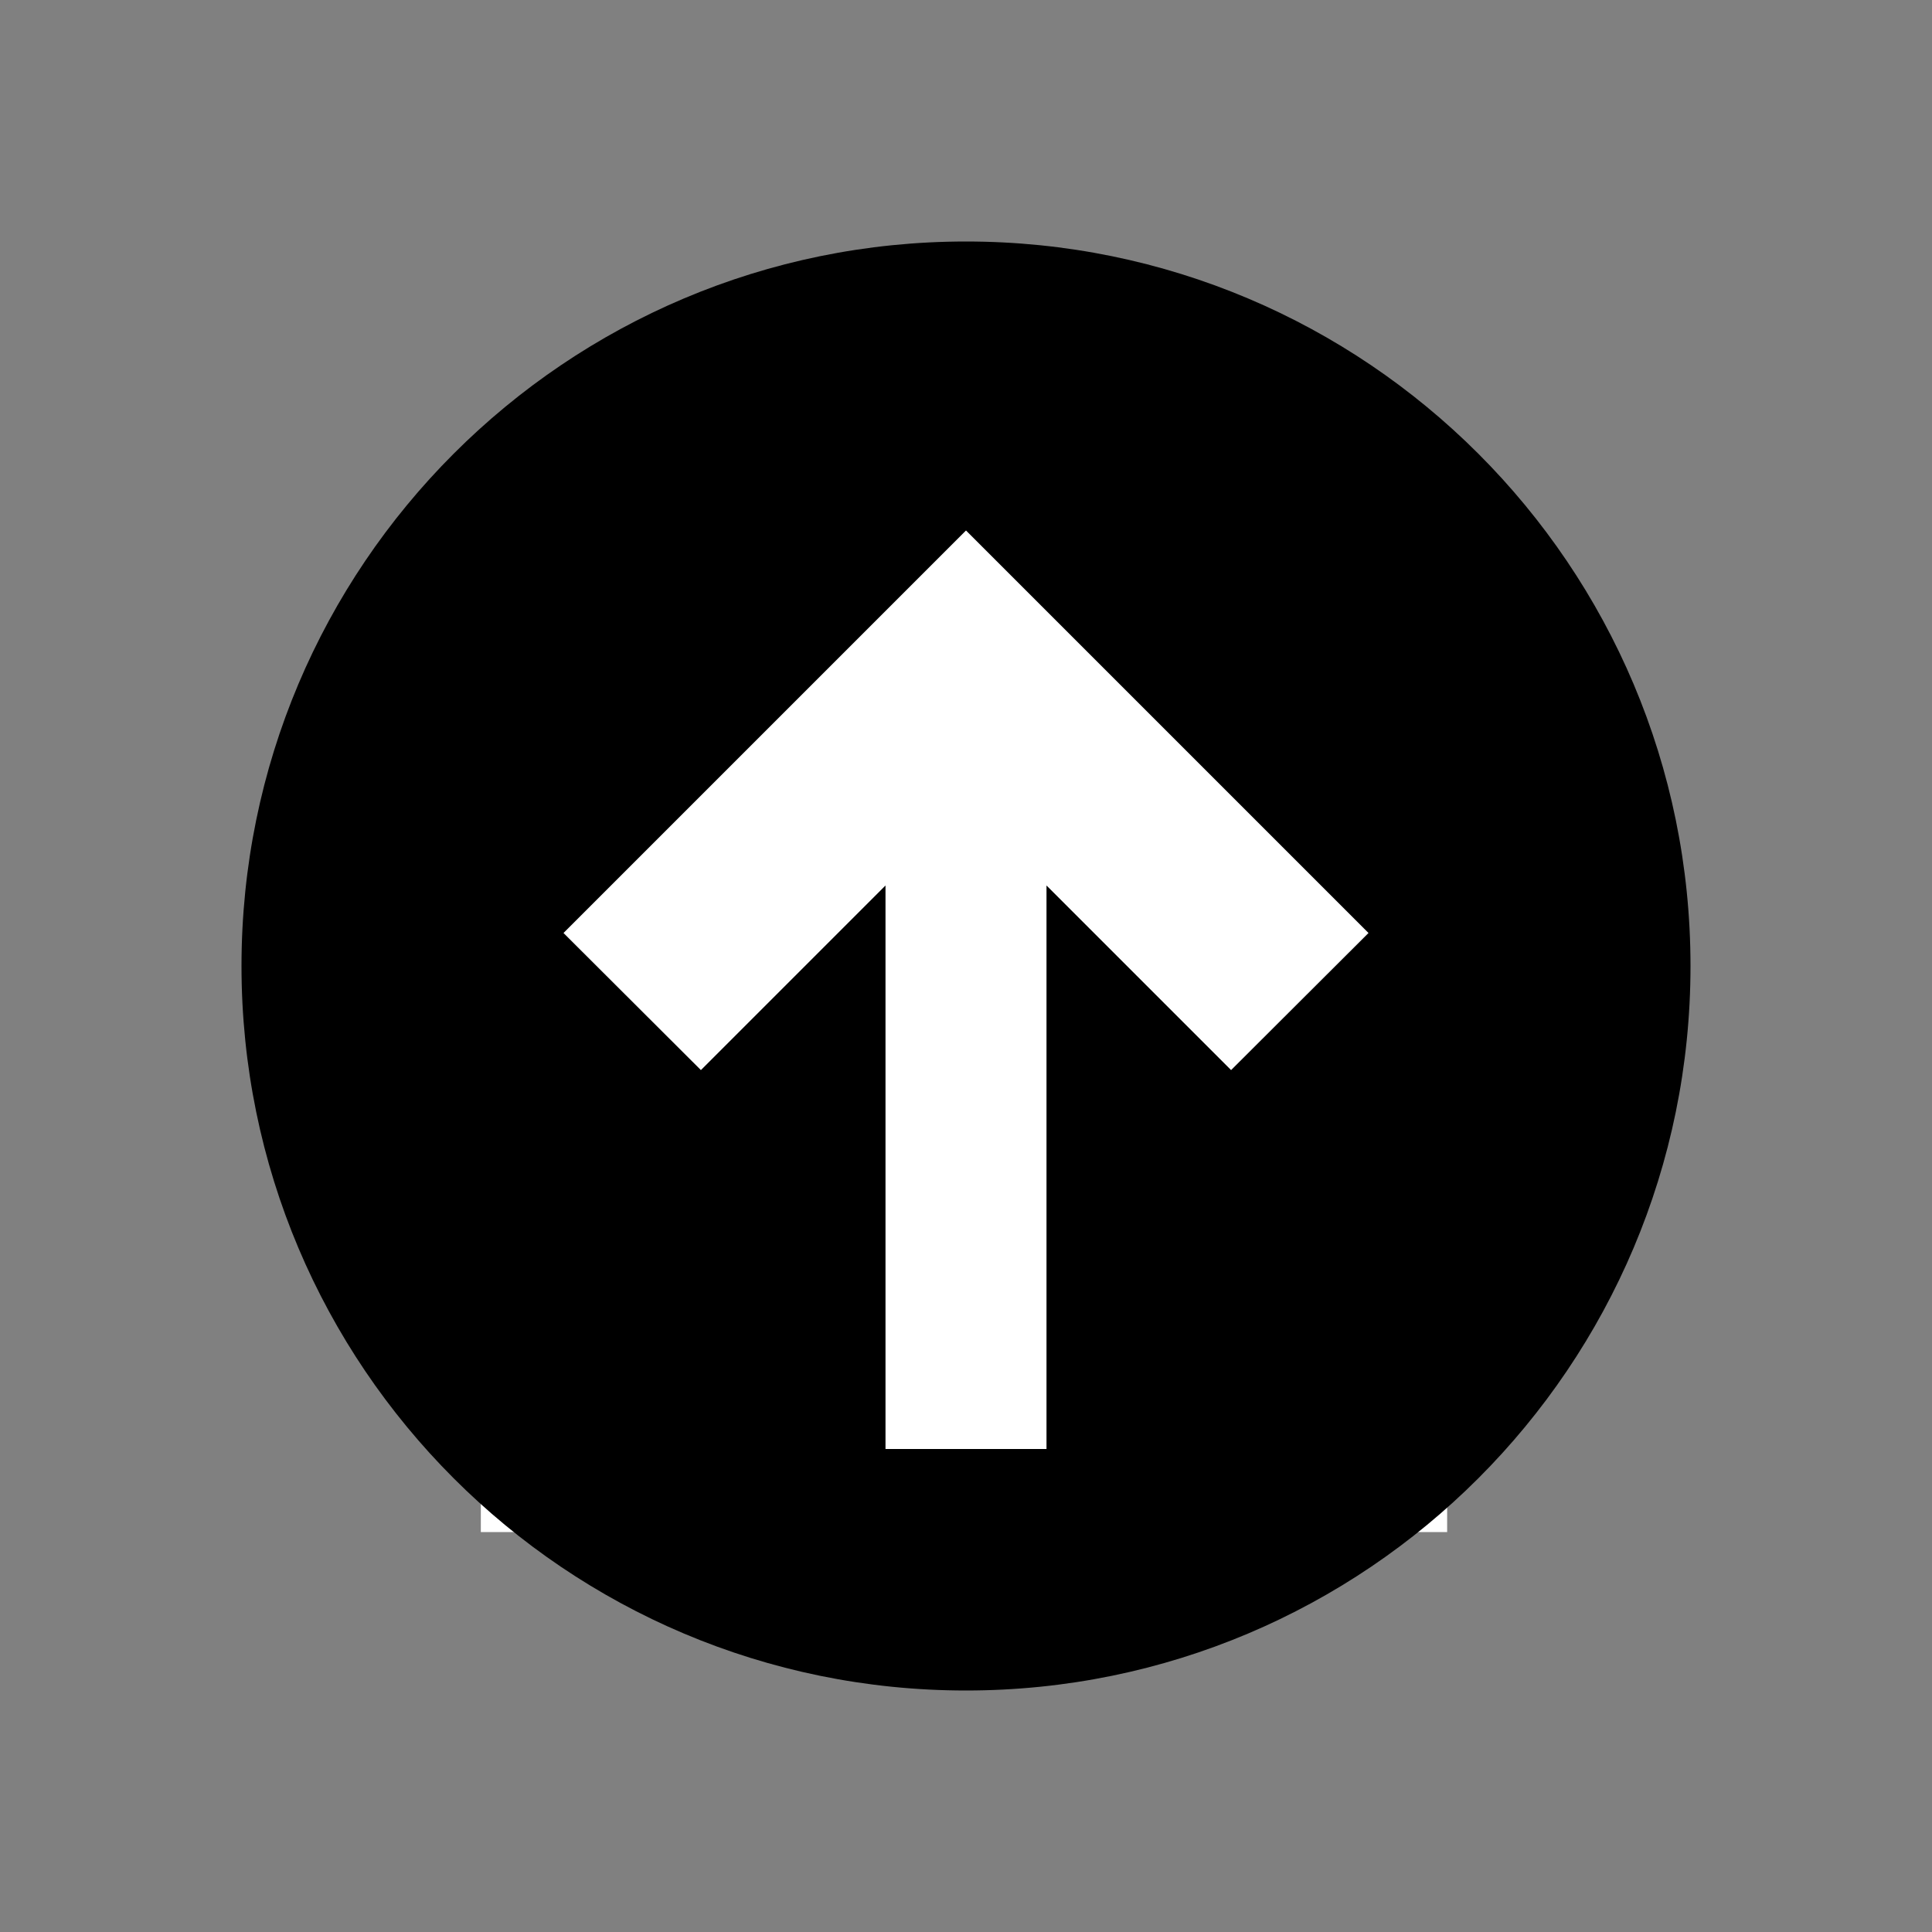 <?xml version="1.0" encoding="utf-8"?>
<svg viewBox="0 0 24 24" xmlns="http://www.w3.org/2000/svg">
  <rect x="0" y="0" width="24" height="24" fill="#808080" stroke="none"/>
  <rect x="5.973" y="5.509" width="12.004" height="13.523" style="paint-order: fill; stroke-opacity: 0; stroke: rgb(0, 0, 0); fill: rgb(255, 255, 255);"/>
  <path d="M21,12c0-4.971-4.029-9-9-9c-4.971,0-9,4.029-9,9s4.029,9,9,9C16.971,21,21,16.971,21,12z M11,18v-7l-2.293,2.293L7,11.59 l5-5l5,5l-1.707,1.703L13,11v7H11z"/>
</svg>